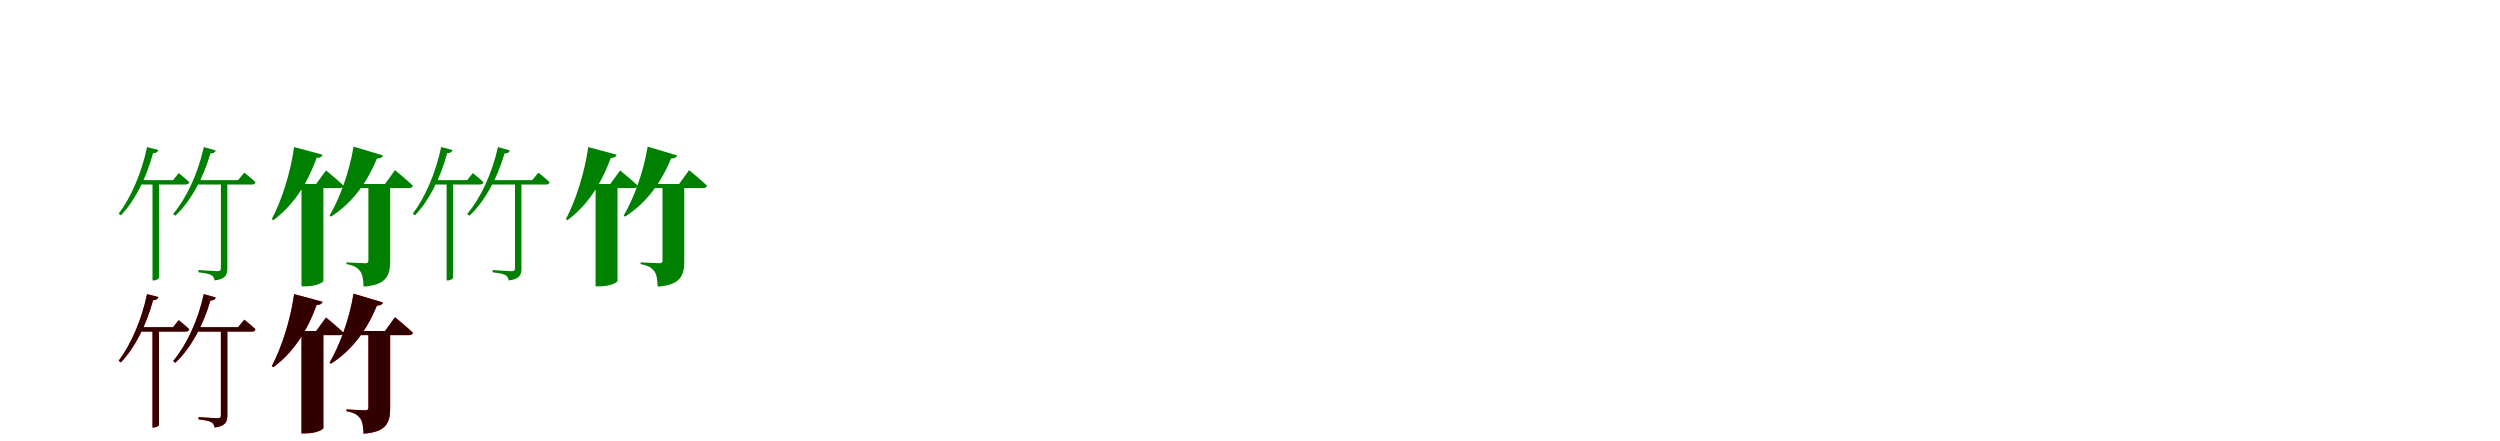 <?xml version="1.0" encoding="UTF-8"?>
<svg width="1700" height="300" xmlns="http://www.w3.org/2000/svg">
<rect width="100%" height="100%" fill="white"/>
<g fill="green" transform="translate(100 100) scale(0.1 -0.1)"><path d="M0.0 0.0C-38.0 -180.0 -111.0 -345.0 -193.0 -453.0L-178.0 -464.0C-83.0 -366.0 -5.0 -211.0 41.0 -41.0C63.0 -42.0 73.0 -32.0 77.0 -20.0ZM386.0 0.0C345.0 -184.0 267.0 -349.0 177.0 -455.0L192.0 -467.0C295.0 -371.0 380.0 -218.0 431.0 -43.0C453.0 -44.0 465.0 -34.0 467.0 -23.0ZM37.0 -225.0V-907.0H43.0C66.0 -907.0 81.0 -894.0 81.0 -890.0V-225.0ZM502.0 -225.0V-823.0C502.0 -839.0 497.0 -844.0 477.0 -844.0C456.0 -844.0 350.0 -836.0 350.0 -836.0V-852.0C396.0 -857.0 423.0 -862.0 439.0 -872.0C451.0 -880.0 458.0 -894.0 459.0 -907.0C536.0 -898.0 546.0 -866.0 546.0 -825.0V-225.0ZM327.0 -225.0V-255.0H712.0C726.0 -255.0 735.0 -250.0 737.0 -239.0C708.0 -210.0 661.0 -174.0 661.0 -174.0L619.0 -225.0ZM-60.0 -225.0V-255.0H262.0C275.0 -255.0 284.0 -250.0 287.0 -239.0C260.0 -212.0 215.0 -177.0 215.0 -177.0L177.0 -225.0Z"/></g>
<g fill="green" transform="translate(200 100) scale(0.1 -0.1)"><path d="M0.0 0.0C-25.0 -180.0 -87.0 -368.0 -152.0 -490.0L-141.0 -497.0C-13.0 -402.0 84.0 -264.0 153.0 -74.0C176.0 -74.0 189.0 -66.0 193.0 -52.0ZM404.0 3.0C376.0 -171.0 309.0 -351.0 241.0 -466.0L251.0 -473.0C384.0 -387.0 488.0 -261.0 563.0 -78.0C587.0 -78.0 600.0 -70.0 604.0 -57.0ZM50.0 -251.0V-947.0H78.0C154.0 -947.0 198.0 -919.0 199.0 -911.0V-251.0ZM505.0 -251.0V-772.0C505.0 -783.0 500.0 -790.0 485.0 -790.0C462.0 -790.0 356.0 -784.0 356.0 -784.0V-796.0C412.0 -806.0 433.0 -823.0 449.0 -844.0C465.0 -866.0 471.0 -901.0 472.0 -949.0C629.0 -938.0 653.0 -872.0 653.0 -777.0V-251.0ZM391.0 -251.0V-279.0H780.0C794.0 -279.0 805.0 -274.0 808.0 -263.0C763.0 -220.0 686.0 -157.0 686.0 -157.0L618.0 -251.0ZM-16.0 -251.0V-279.0H309.0C323.0 -279.0 334.0 -274.0 337.0 -263.0C293.0 -221.0 217.0 -159.0 217.0 -159.0L150.0 -251.0Z"/></g>
<g fill="green" transform="translate(300 100) scale(0.1 -0.1)"><path d="M0.0 0.0C-38.0 -180.0 -111.0 -345.0 -193.0 -453.0L-178.0 -464.0C-83.0 -366.0 -5.0 -211.0 41.0 -41.0C63.0 -42.0 73.0 -32.0 77.0 -20.0ZM386.0 0.0C345.0 -184.0 267.0 -349.0 177.0 -455.0L192.0 -467.0C295.0 -371.0 380.0 -218.0 431.0 -43.0C453.0 -44.0 465.0 -34.0 467.0 -23.0ZM37.0 -225.0V-907.0H43.0C66.0 -907.0 81.0 -894.0 81.0 -890.0V-225.0ZM502.0 -225.0V-823.0C502.0 -839.0 497.0 -844.0 477.0 -844.0C456.0 -844.0 350.0 -836.0 350.0 -836.0V-852.0C396.0 -857.0 423.0 -862.0 439.0 -872.0C451.0 -880.0 458.0 -894.0 459.0 -907.0C536.0 -898.0 546.0 -866.0 546.0 -825.0V-225.0ZM327.0 -225.0V-255.0H712.0C726.0 -255.0 735.0 -250.0 737.0 -239.0C708.0 -210.0 661.0 -174.0 661.0 -174.0L619.0 -225.0ZM-60.0 -225.0V-255.0H262.0C275.0 -255.0 284.0 -250.0 287.0 -239.0C260.0 -212.0 215.0 -177.0 215.0 -177.0L177.0 -225.0Z"/></g>
<g fill="green" transform="translate(400 100) scale(0.1 -0.1)"><path d="M0.0 0.0C-25.0 -180.0 -87.0 -368.0 -152.0 -490.0L-141.0 -497.0C-13.0 -402.0 84.0 -264.0 153.0 -74.0C176.0 -74.0 189.0 -66.0 193.0 -52.0ZM404.0 3.0C376.0 -171.0 309.0 -351.0 241.0 -466.0L251.0 -473.0C384.0 -387.0 488.0 -261.0 563.0 -78.0C587.0 -78.0 600.0 -70.0 604.0 -57.0ZM50.0 -251.0V-947.0H78.0C154.0 -947.0 198.0 -919.0 199.0 -911.0V-251.0ZM505.0 -251.0V-772.0C505.0 -783.0 500.0 -790.0 485.0 -790.0C462.0 -790.0 356.0 -784.0 356.0 -784.0V-796.0C412.0 -806.0 433.0 -823.0 449.0 -844.0C465.0 -866.0 471.0 -901.0 472.0 -949.0C629.0 -938.0 653.0 -872.0 653.0 -777.0V-251.0ZM391.0 -251.0V-279.0H780.0C794.0 -279.0 805.0 -274.0 808.0 -263.0C763.0 -220.0 686.0 -157.0 686.0 -157.0L618.0 -251.0ZM-16.0 -251.0V-279.0H309.0C323.0 -279.0 334.0 -274.0 337.0 -263.0C293.0 -221.0 217.0 -159.0 217.0 -159.0L150.0 -251.0Z"/></g>
<g fill="red" transform="translate(100 200) scale(0.1 -0.1)"><path d="M0.0 0.0C-38.0 -180.0 -111.0 -345.0 -193.0 -453.0L-178.0 -464.0C-83.0 -366.0 -5.0 -211.0 41.0 -41.0C63.0 -42.0 73.0 -32.0 77.0 -20.0ZM386.0 0.0C345.0 -184.0 267.0 -349.0 177.0 -455.0L192.0 -467.0C295.0 -371.0 380.0 -218.0 431.0 -43.0C453.0 -44.0 465.0 -34.0 467.0 -23.0ZM37.0 -225.0V-907.0H43.0C66.0 -907.0 81.0 -894.0 81.0 -890.0V-225.0ZM502.0 -225.0V-823.0C502.0 -839.0 497.0 -844.0 477.0 -844.0C456.0 -844.0 350.0 -836.0 350.0 -836.0V-852.0C396.0 -857.0 423.0 -862.0 439.0 -872.0C451.0 -880.0 458.0 -894.0 459.0 -907.0C536.0 -898.0 546.0 -866.0 546.0 -825.0V-225.0ZM327.0 -225.0V-255.0H712.0C726.0 -255.0 735.0 -250.0 737.0 -239.0C708.0 -210.0 661.0 -174.0 661.0 -174.0L619.0 -225.0ZM-60.0 -225.0V-255.0H262.0C275.0 -255.0 284.0 -250.0 287.0 -239.0C260.0 -212.0 215.0 -177.0 215.0 -177.0L177.0 -225.0Z"/></g>
<g fill="black" opacity=".8" transform="translate(100 200) scale(0.1 -0.1)"><path d="M0.0 0.0C-38.0 -180.0 -111.0 -345.0 -193.0 -453.0L-178.0 -464.0C-83.0 -366.0 -5.0 -211.0 41.0 -41.0C63.0 -42.0 73.0 -32.0 77.0 -20.0ZM386.0 0.0C345.0 -184.0 267.0 -349.0 177.0 -455.0L192.0 -467.0C295.0 -371.0 380.0 -218.0 431.0 -43.0C453.0 -44.0 465.0 -34.0 467.0 -23.0ZM37.0 -225.0V-907.0H43.0C66.0 -907.0 81.0 -894.0 81.0 -890.0V-225.0ZM502.0 -225.0V-823.0C502.0 -839.0 497.0 -844.0 477.0 -844.0C456.0 -844.0 350.0 -836.0 350.0 -836.0V-852.0C396.0 -857.0 423.0 -862.0 439.0 -872.0C451.0 -880.0 458.0 -894.0 459.0 -907.0C536.0 -898.0 546.0 -866.0 546.0 -825.0V-225.0ZM327.0 -225.0V-255.0H712.0C726.0 -255.0 735.0 -250.0 737.0 -239.0C708.0 -210.0 661.0 -174.0 661.0 -174.0L619.0 -225.0ZM-60.0 -225.0V-255.0H262.0C275.0 -255.0 284.0 -250.0 287.0 -239.0C260.0 -212.0 215.0 -177.0 215.0 -177.0L177.0 -225.0Z"/></g>
<g fill="red" transform="translate(200 200) scale(0.1 -0.1)"><path d="M0.0 0.0C-25.0 -180.0 -87.0 -368.0 -152.0 -490.0L-141.0 -497.0C-13.0 -402.0 84.0 -264.0 153.0 -74.0C176.0 -74.0 189.0 -66.0 193.0 -52.0ZM404.0 3.0C376.0 -171.0 309.0 -351.0 241.0 -466.0L251.0 -473.0C384.0 -387.0 488.0 -261.0 563.0 -78.0C587.0 -78.0 600.0 -70.0 604.0 -57.0ZM50.0 -251.0V-947.0H78.0C154.0 -947.0 198.0 -919.0 199.0 -911.0V-251.0ZM505.0 -251.0V-772.0C505.0 -783.0 500.0 -790.0 485.0 -790.0C462.0 -790.0 356.0 -784.0 356.0 -784.0V-796.0C412.0 -806.0 433.0 -823.0 449.0 -844.0C465.0 -866.0 471.0 -901.0 472.0 -949.0C629.0 -938.0 653.0 -872.0 653.0 -777.0V-251.0ZM391.0 -251.0V-279.0H780.0C794.0 -279.0 805.0 -274.0 808.0 -263.0C763.0 -220.0 686.0 -157.0 686.0 -157.0L618.0 -251.0ZM-16.0 -251.0V-279.0H309.0C323.0 -279.0 334.0 -274.0 337.0 -263.0C293.0 -221.0 217.0 -159.0 217.0 -159.0L150.0 -251.0Z"/></g>
<g fill="black" opacity=".8" transform="translate(200 200) scale(0.1 -0.1)"><path d="M0.0 0.0C-25.0 -180.0 -87.0 -368.0 -152.0 -490.0L-141.0 -497.0C-13.0 -402.0 84.0 -264.0 153.0 -74.0C176.0 -74.0 189.0 -66.0 193.0 -52.0ZM404.0 3.0C376.0 -171.0 309.0 -351.0 241.0 -466.0L251.0 -473.0C384.0 -387.0 488.0 -261.0 563.0 -78.0C587.0 -78.0 600.0 -70.0 604.0 -57.0ZM50.0 -251.0V-947.0H78.0C154.0 -947.0 198.0 -919.0 199.0 -911.0V-251.0ZM505.0 -251.0V-772.0C505.0 -783.0 500.0 -790.0 485.0 -790.0C462.0 -790.0 356.0 -784.0 356.0 -784.0V-796.0C412.0 -806.0 433.0 -823.0 449.0 -844.0C465.0 -866.0 471.0 -901.0 472.0 -949.0C629.0 -938.0 653.0 -872.0 653.0 -777.0V-251.0ZM391.0 -251.0V-279.0H780.0C794.0 -279.0 805.0 -274.0 808.0 -263.0C763.0 -220.0 686.0 -157.0 686.0 -157.0L618.0 -251.0ZM-16.0 -251.0V-279.0H309.0C323.0 -279.0 334.0 -274.0 337.0 -263.0C293.0 -221.0 217.0 -159.0 217.0 -159.0L150.0 -251.0Z"/></g>
</svg>
